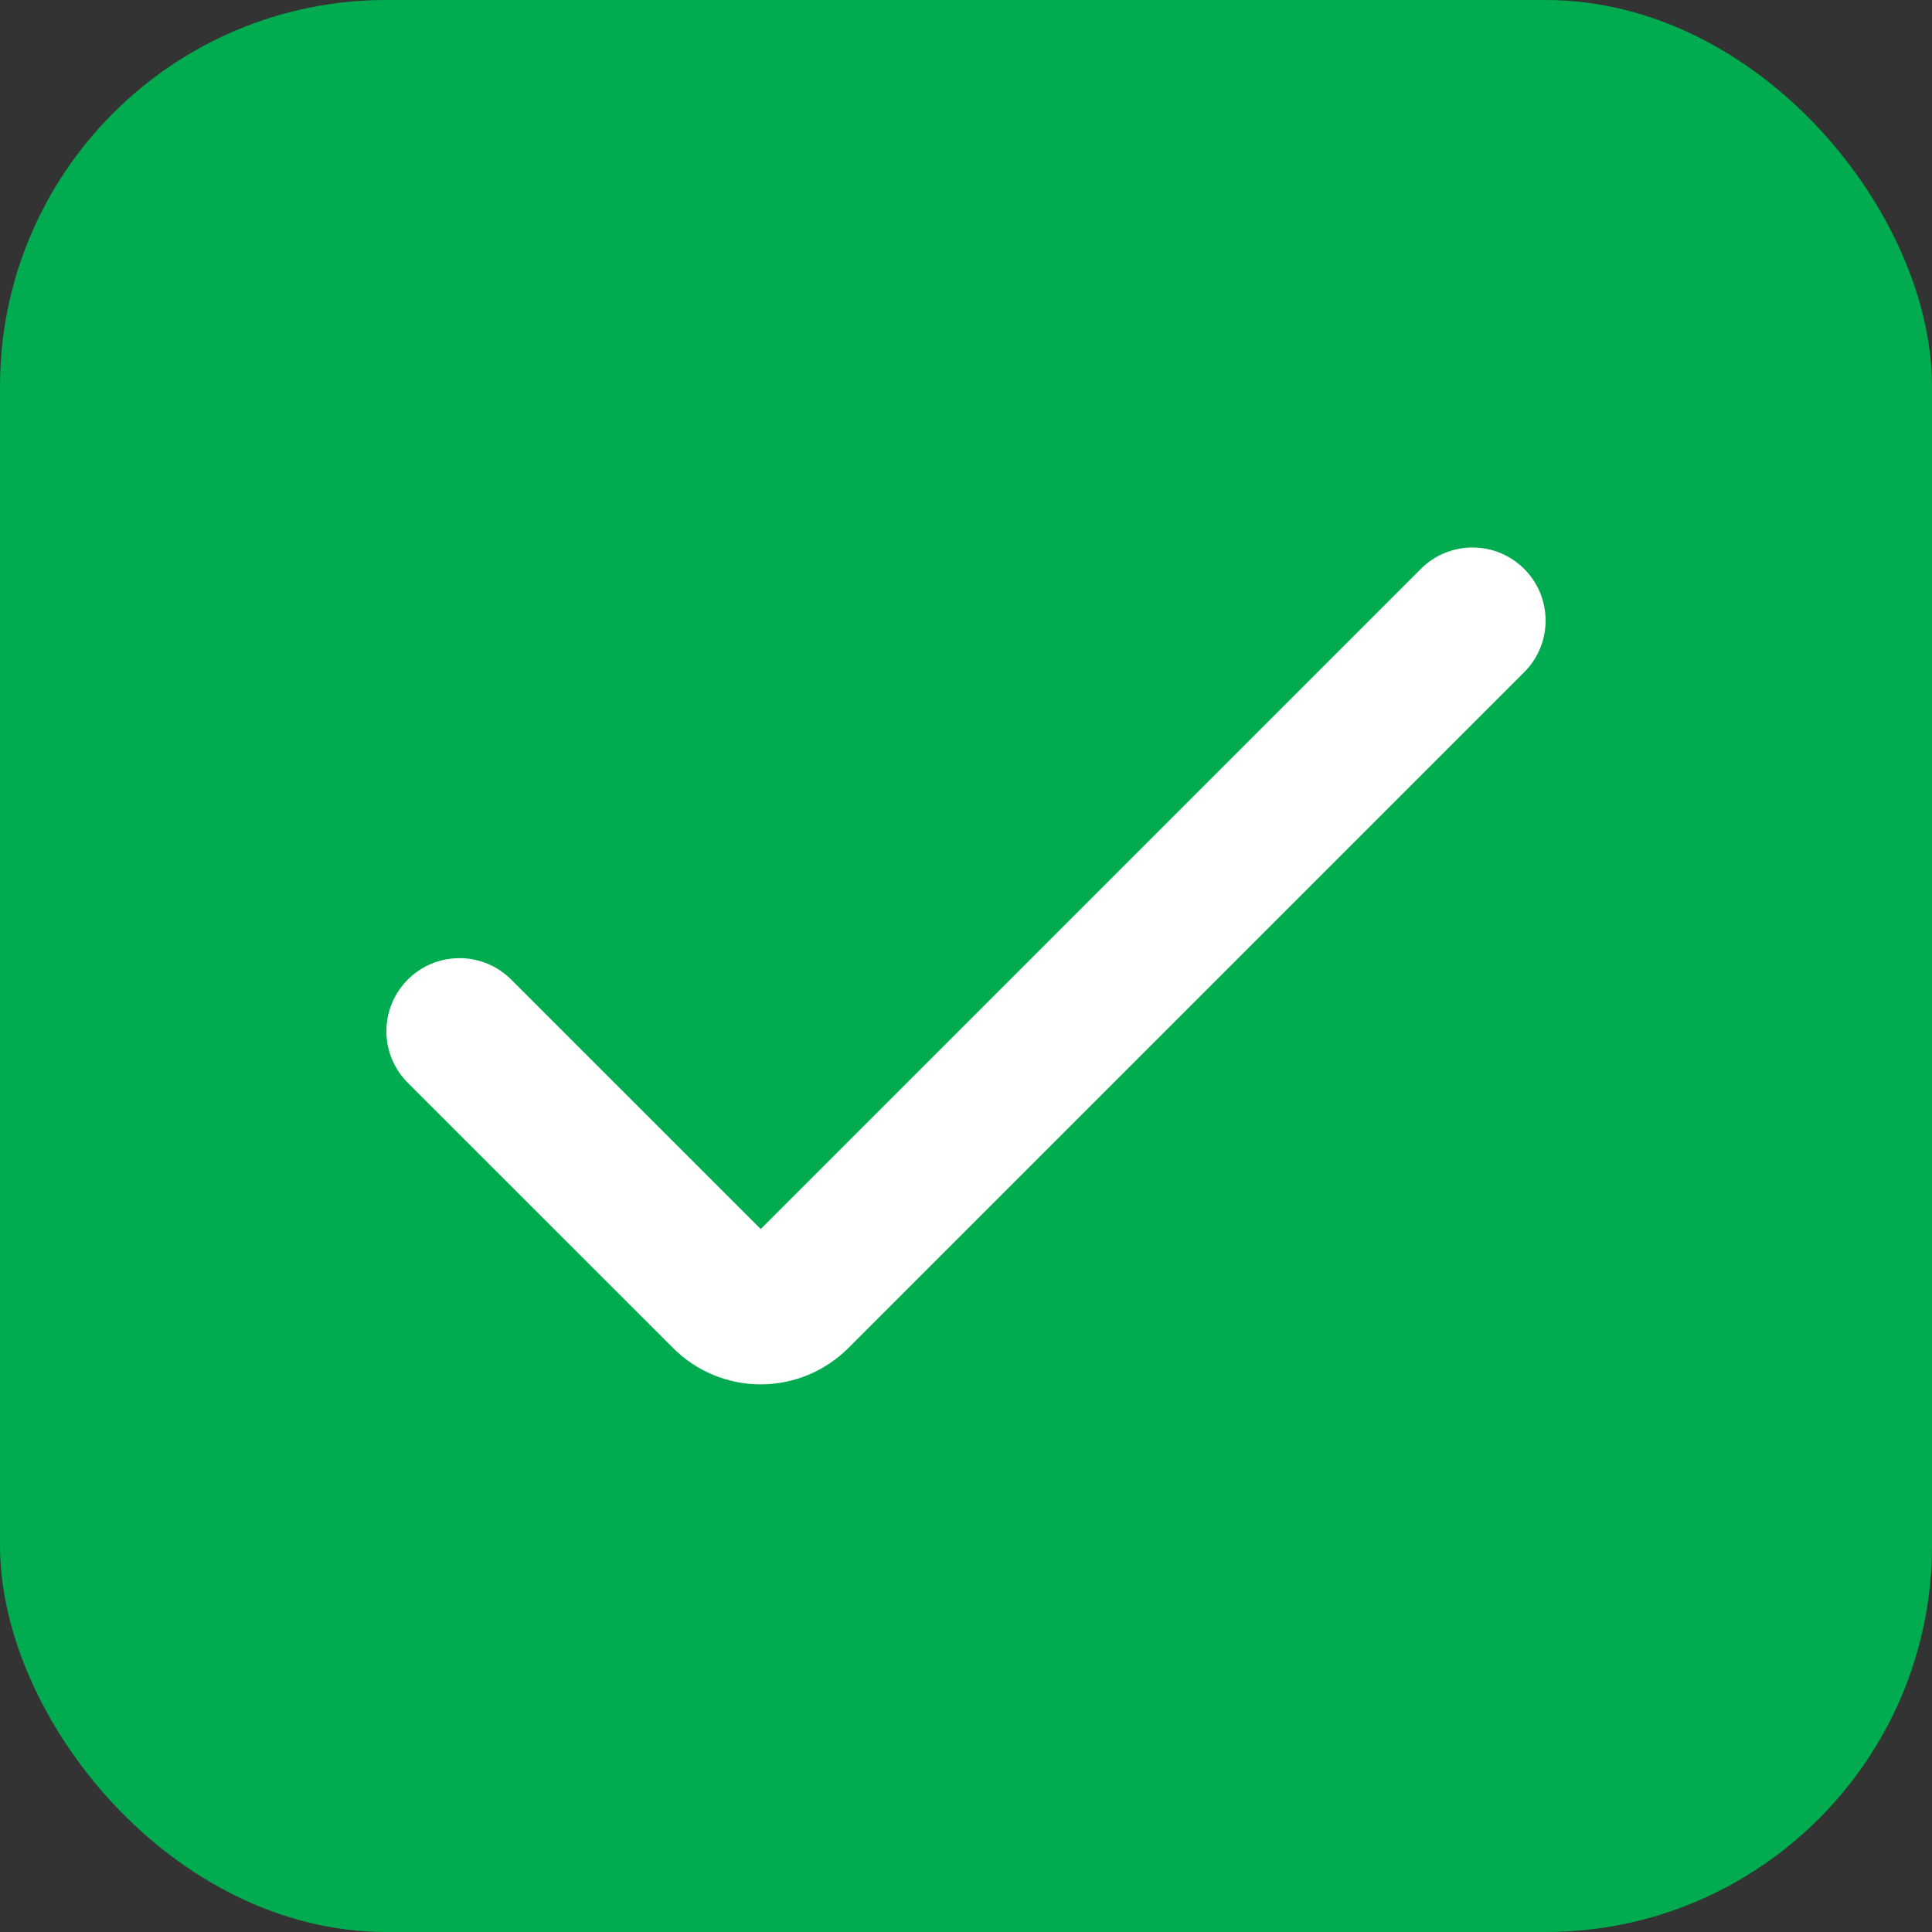 <svg width="20" height="20" viewBox="0 0 20 20" fill="none" xmlns="http://www.w3.org/2000/svg">
<rect x="0" y="0" width="20" height="20" fill="#333333" stroke="none"/>
<rect width="20" height="20" rx="4" fill="#00AC4F"/>
<path d="M7.875 14.331C7.534 14.331 7.207 14.195 6.967 13.954L4.222 11.21C3.926 10.915 3.926 10.436 4.222 10.14C4.517 9.845 4.996 9.845 5.291 10.14L7.875 12.723L14.709 5.889C15.004 5.594 15.483 5.594 15.778 5.889C16.074 6.185 16.074 6.664 15.778 6.959L8.783 13.954C8.542 14.195 8.215 14.331 7.875 14.331Z" fill="white"/>
</svg>
